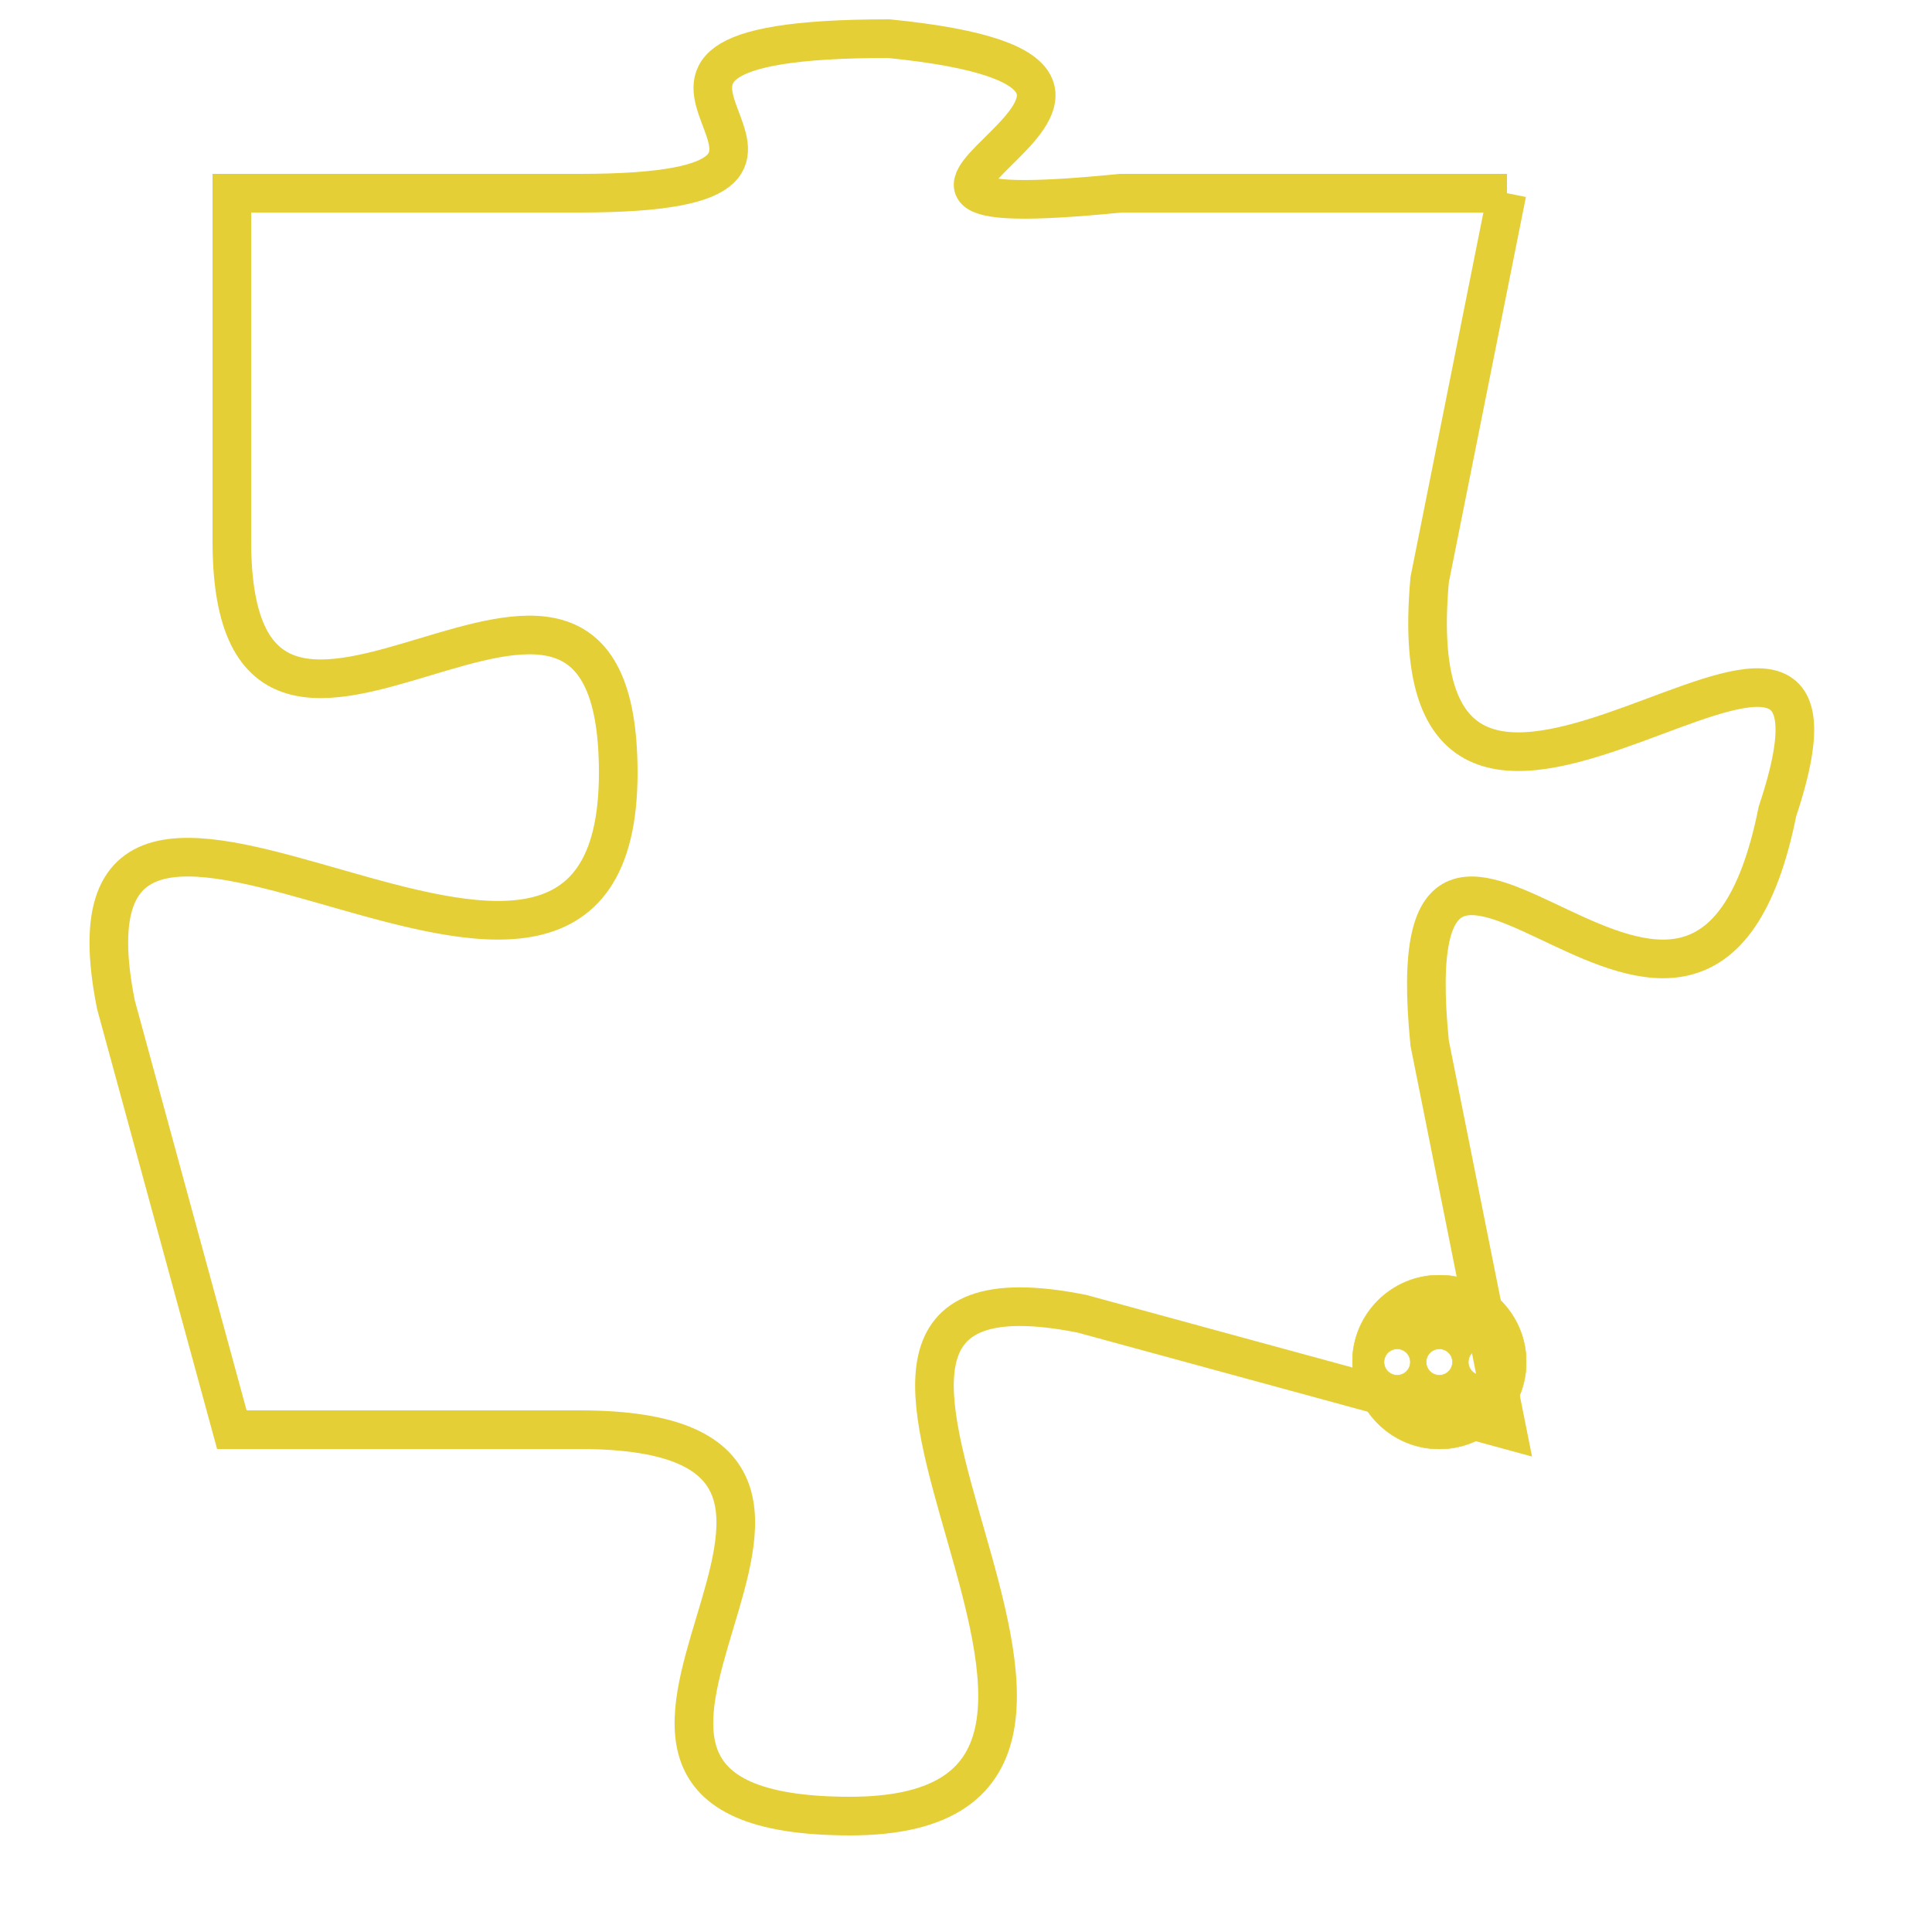 <svg version="1.1" xmlns="http://www.w3.org/2000/svg" xmlns:xlink="http://www.w3.org/1999/xlink" fill="transparent" x="0" y="0" width="350" height="350" preserveAspectRatio="xMinYMin slice"><style type="text/css">.links{fill:transparent;stroke: #E4CF37;}.links:hover{fill:#63D272; opacity:0.4;}</style><defs><g id="allt"><path id="t2181" d="M3366,512 L3356,512 C3346,513 3360,509 3350,508 C3340,508 3351,512 3342,512 L3333,512 3333,512 L3333,521 C3333,530 3343,518 3343,527 C3343,537 3328,523 3330,533 L3333,544 3333,544 L3342,544 C3352,544 3339,554 3349,554 C3359,554 3345,539 3355,541 L3366,544 3366,544 L3364,534 C3363,524 3371,538 3373,528 C3376,519 3363,533 3364,522 L3366,512"/></g><clipPath id="c" clipRule="evenodd" fill="transparent"><use href="#t2181"/></clipPath></defs><svg viewBox="3327 507 50 48" preserveAspectRatio="xMinYMin meet"><svg width="4380" height="2430"><g><image crossorigin="anonymous" x="0" y="0" href="https://nftpuzzle.license-token.com/assets/completepuzzle.svg" width="100%" height="100%" /><g class="links"><use href="#t2181"/></g></g></svg><svg x="3362" y="540" height="9%" width="9%" viewBox="0 0 330 330"><g><a xlink:href="https://nftpuzzle.license-token.com/" class="links"><title>See the most innovative NFT based token software licensing project</title><path fill="#E4CF37" id="more" d="M165,0C74.019,0,0,74.019,0,165s74.019,165,165,165s165-74.019,165-165S255.981,0,165,0z M85,190 c-13.785,0-25-11.215-25-25s11.215-25,25-25s25,11.215,25,25S98.785,190,85,190z M165,190c-13.785,0-25-11.215-25-25 s11.215-25,25-25s25,11.215,25,25S178.785,190,165,190z M245,190c-13.785,0-25-11.215-25-25s11.215-25,25-25 c13.785,0,25,11.215,25,25S258.785,190,245,190z"></path></a></g></svg></svg></svg>